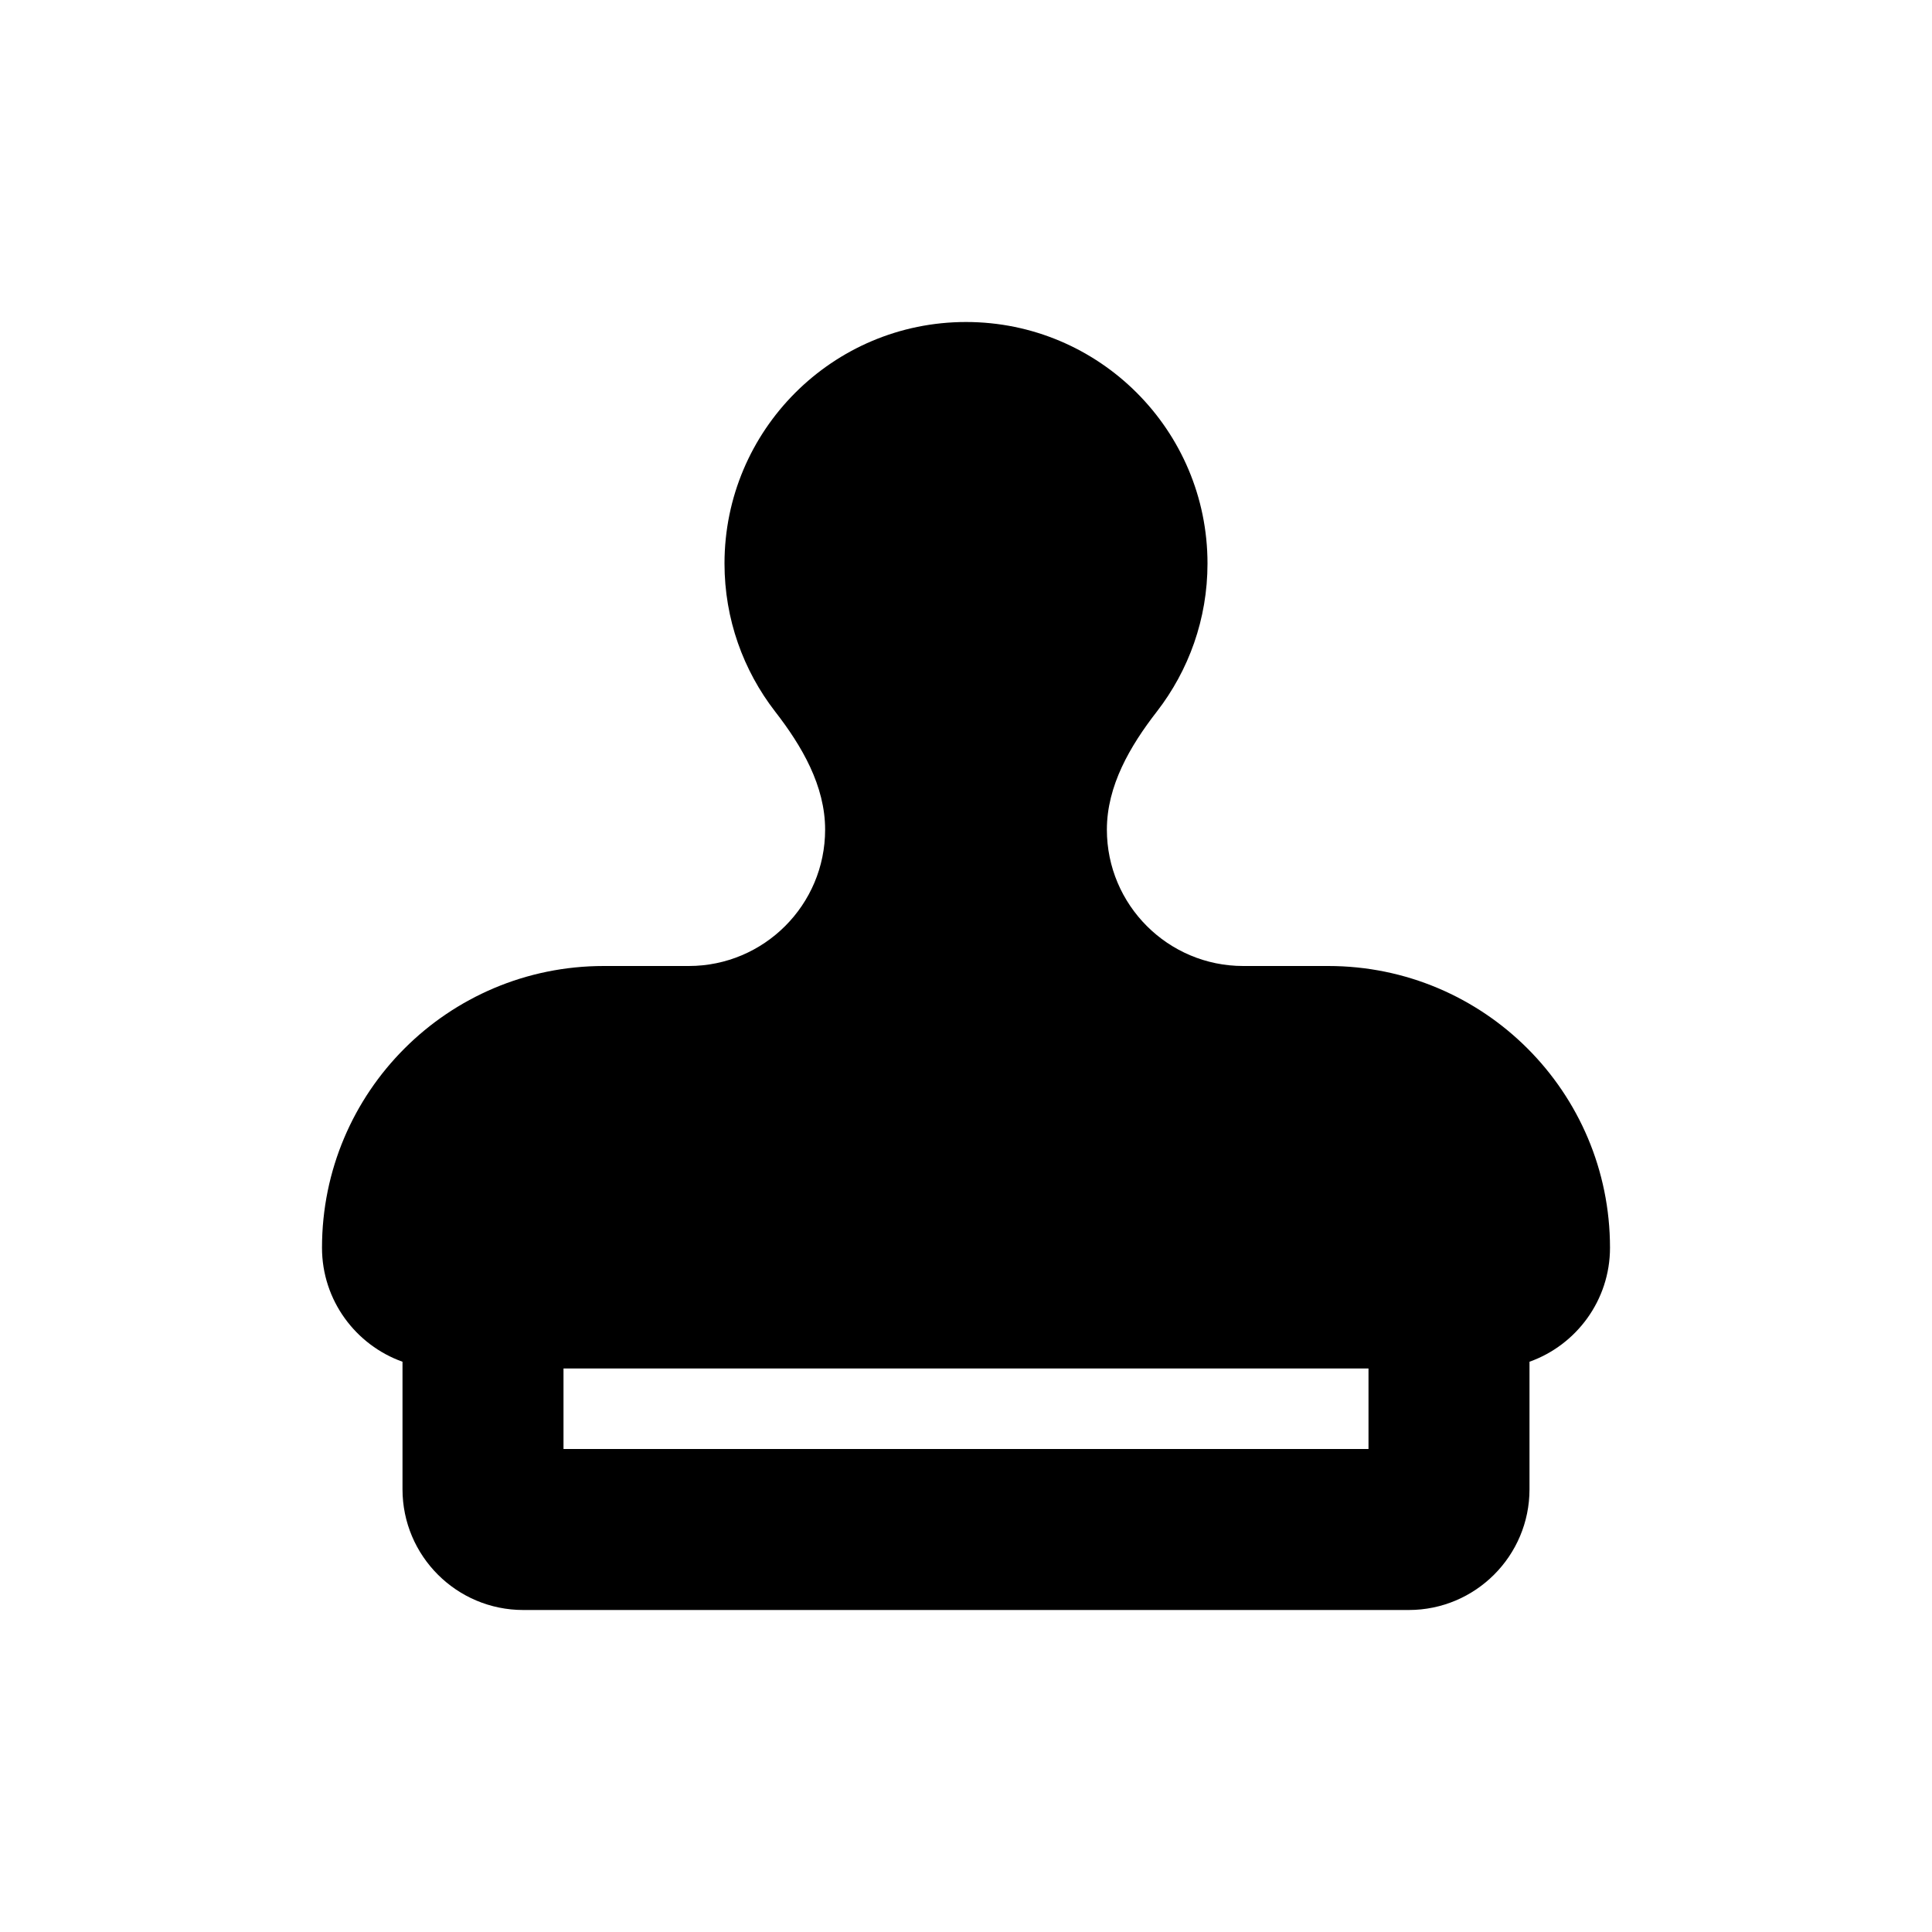 <svg width="24" height="24" viewBox="0 0 24 24" fill="none" xmlns="http://www.w3.org/2000/svg">
<path d="M13.75 10.306C13.75 9.762 14.037 9.269 14.372 8.838C14.766 8.328 15 7.691 15 7C15 5.344 13.656 4 12 4C10.344 4 9 5.344 9 7C9 7.691 9.234 8.328 9.628 8.838C9.963 9.269 10.25 9.762 10.25 10.306C10.25 11.241 9.491 12 8.556 12H7.5C5.566 12 4 13.566 4 15.5C4 16.153 4.419 16.709 5 16.916V18.5C5 19.328 5.672 20 6.5 20H17.5C18.328 20 19 19.328 19 18.5V16.916C19.581 16.709 20 16.153 20 15.5C20 13.566 18.434 12 16.5 12H15.444C14.509 12 13.75 11.241 13.75 10.306ZM17 17V18H7V17H17Z" fill="black"/>
</svg>
